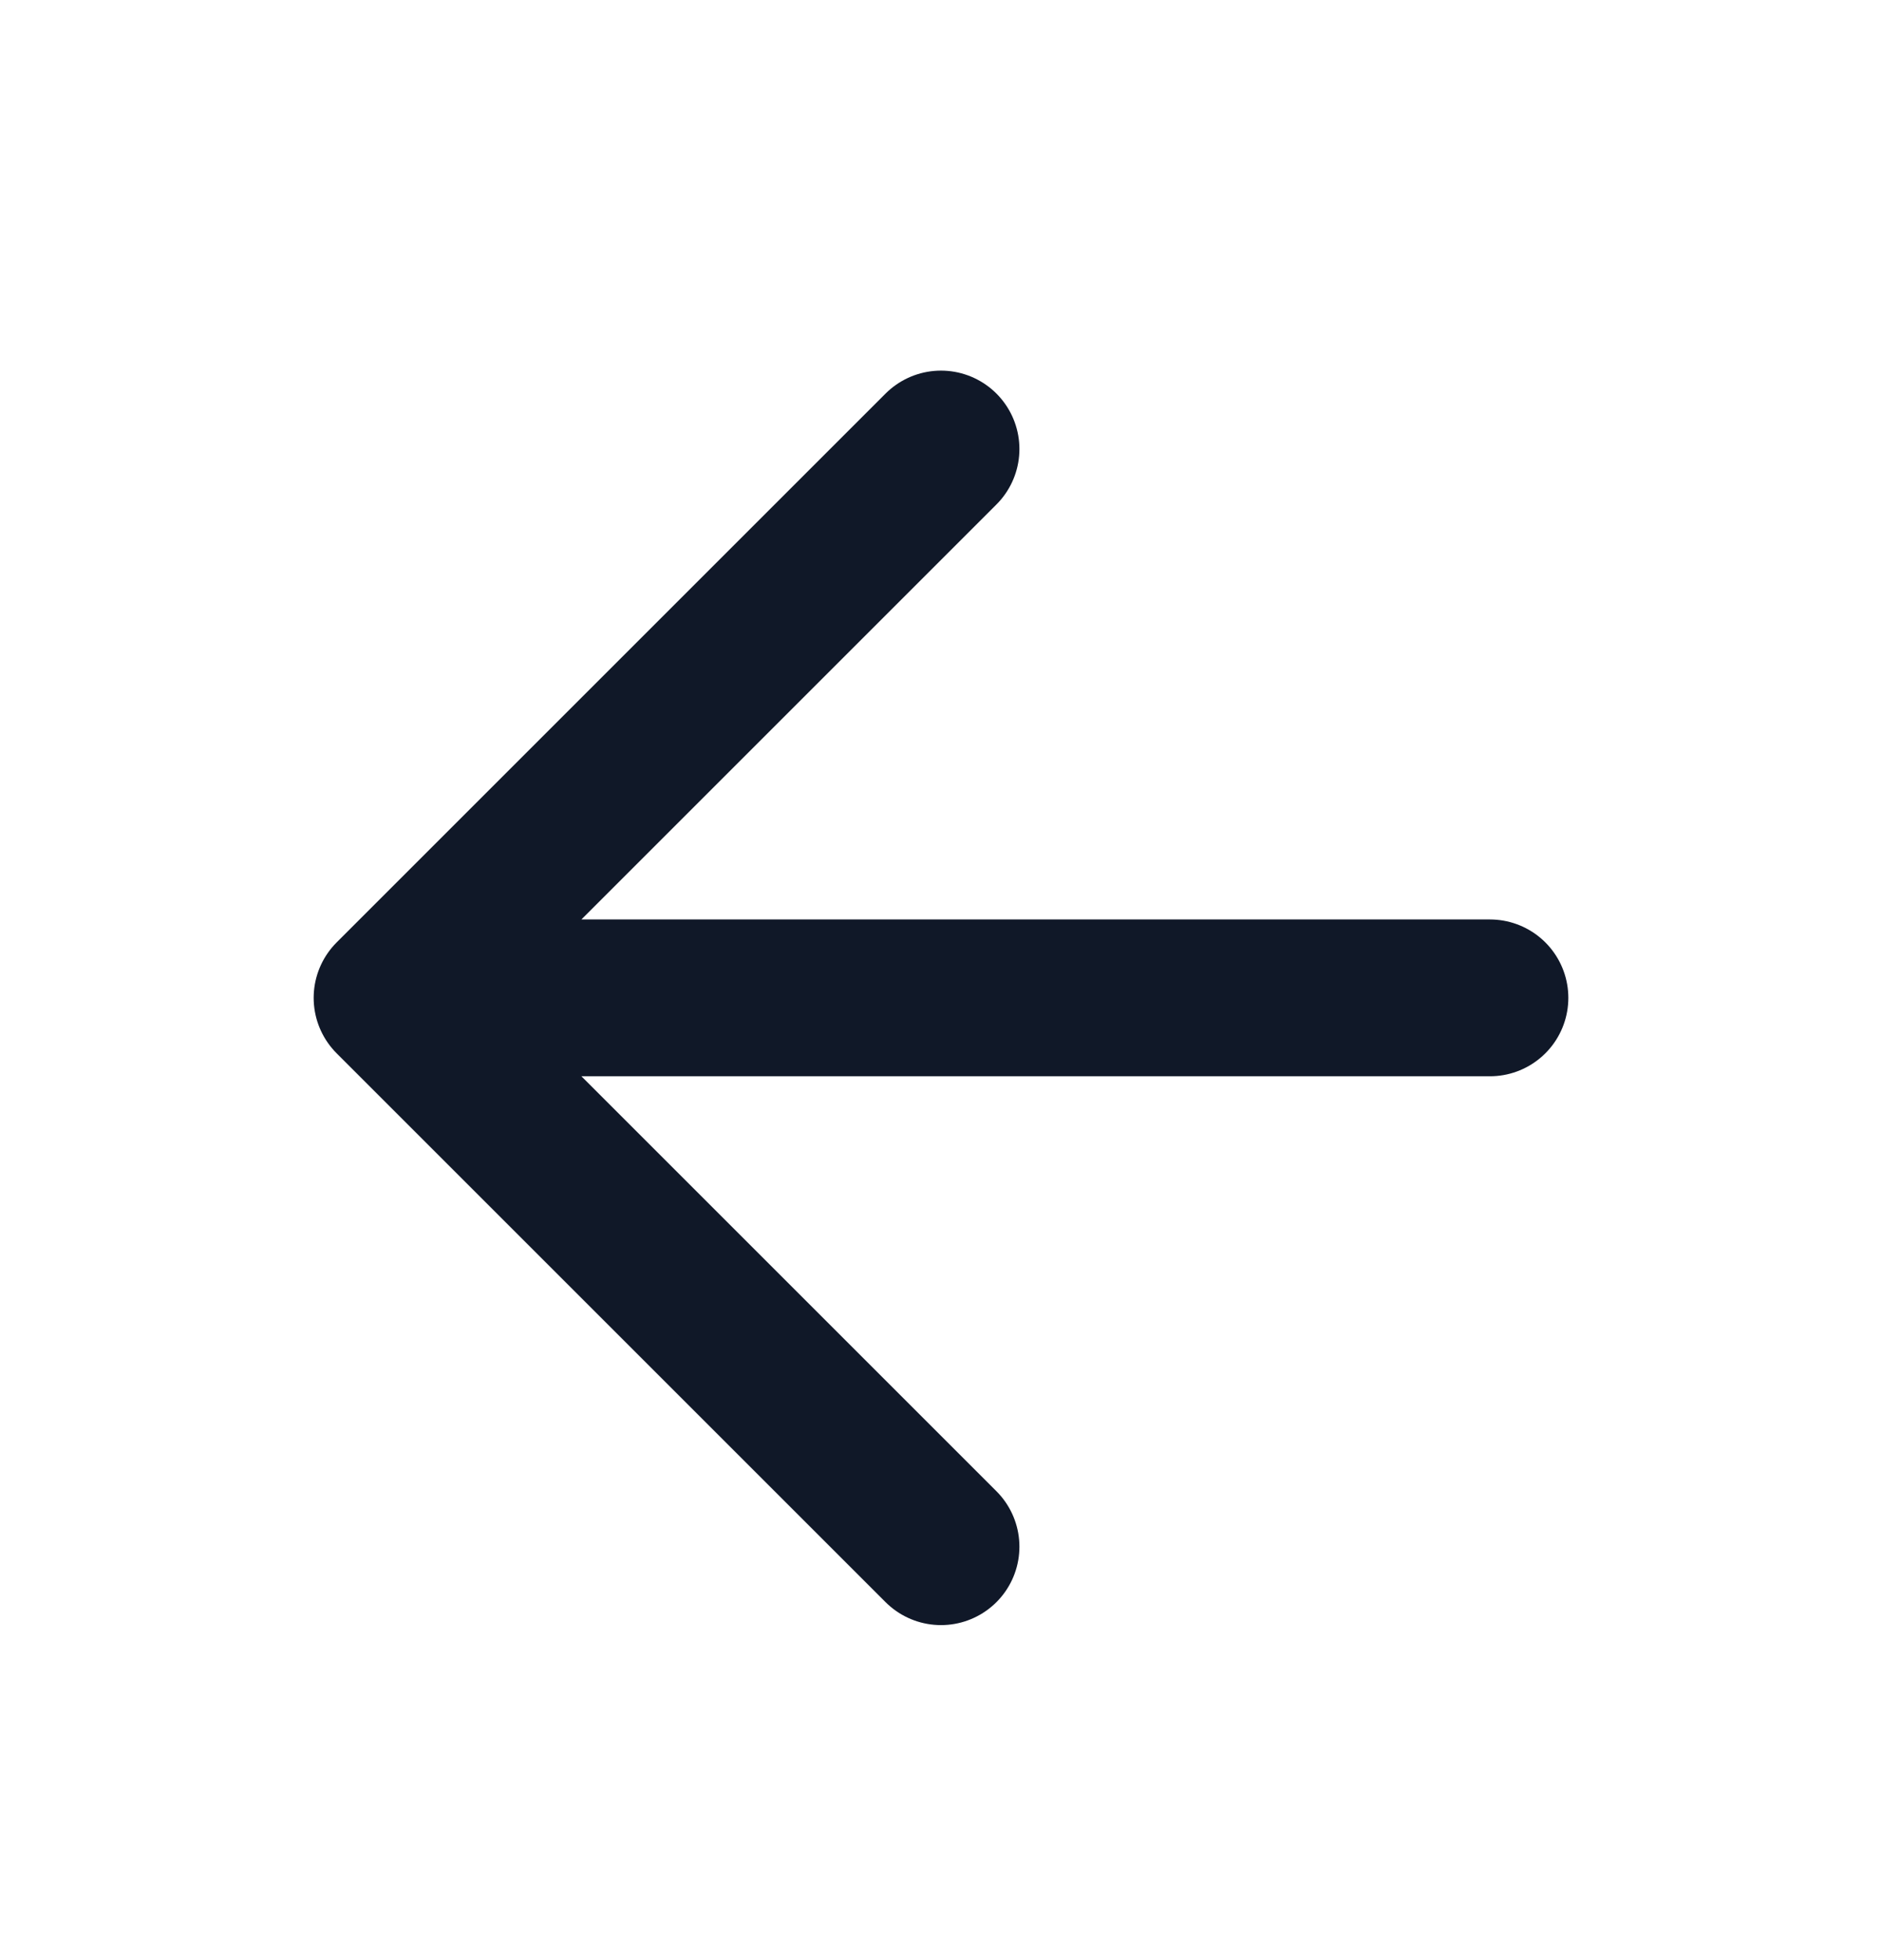 <svg width="24" height="25" viewBox="0 0 24 25" fill="none" xmlns="http://www.w3.org/2000/svg">
<path d="M19 12.727H5M5 12.727L12 19.727M5 12.727L12 5.727" stroke="#101828" stroke-width="2" stroke-linecap="round" stroke-linejoin="round"/>
</svg>
